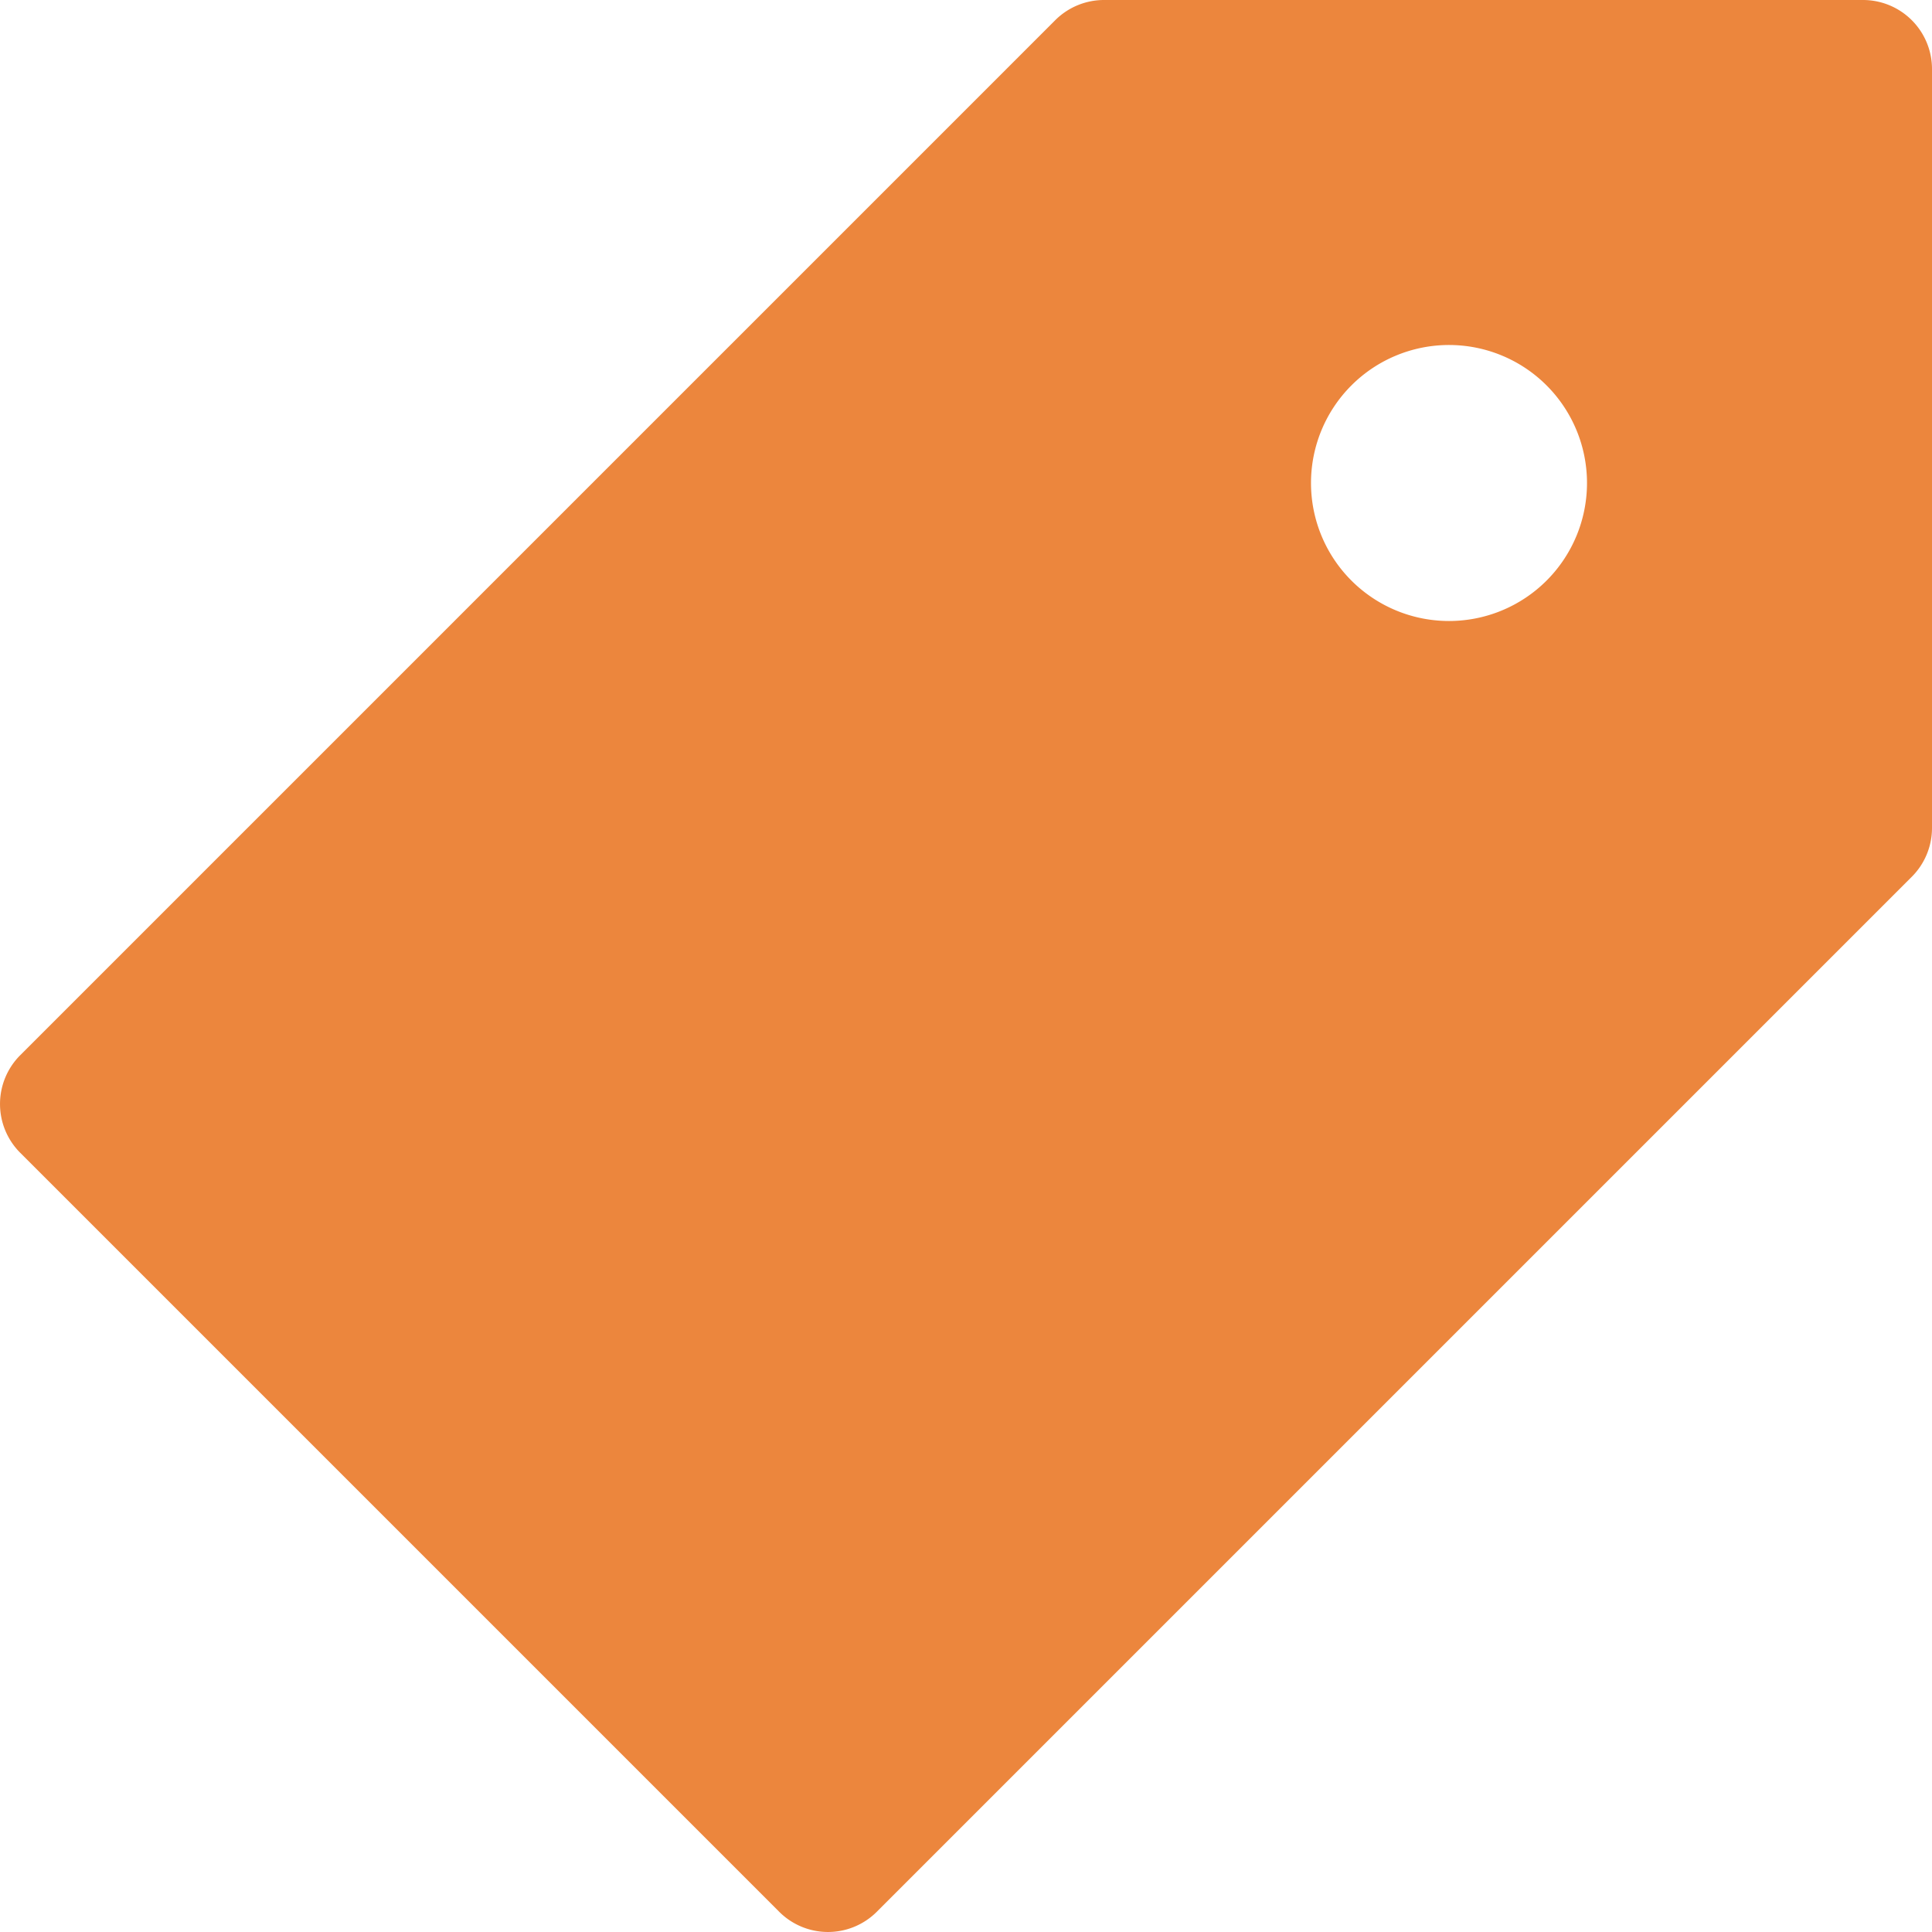 <svg width="28" height="28" fill="none" xmlns="http://www.w3.org/2000/svg"><path d="M27 0H16a1 1 0 00-.707.293l-15 15a1 1 0 000 1.414l11 11a1 1 0 001.414 0l15-15A1 1 0 0028 12V1a1 1 0 00-1-1zm-6 9a2 2 0 110-4 2 2 0 010 4z" fill="#EC863D"/></svg>